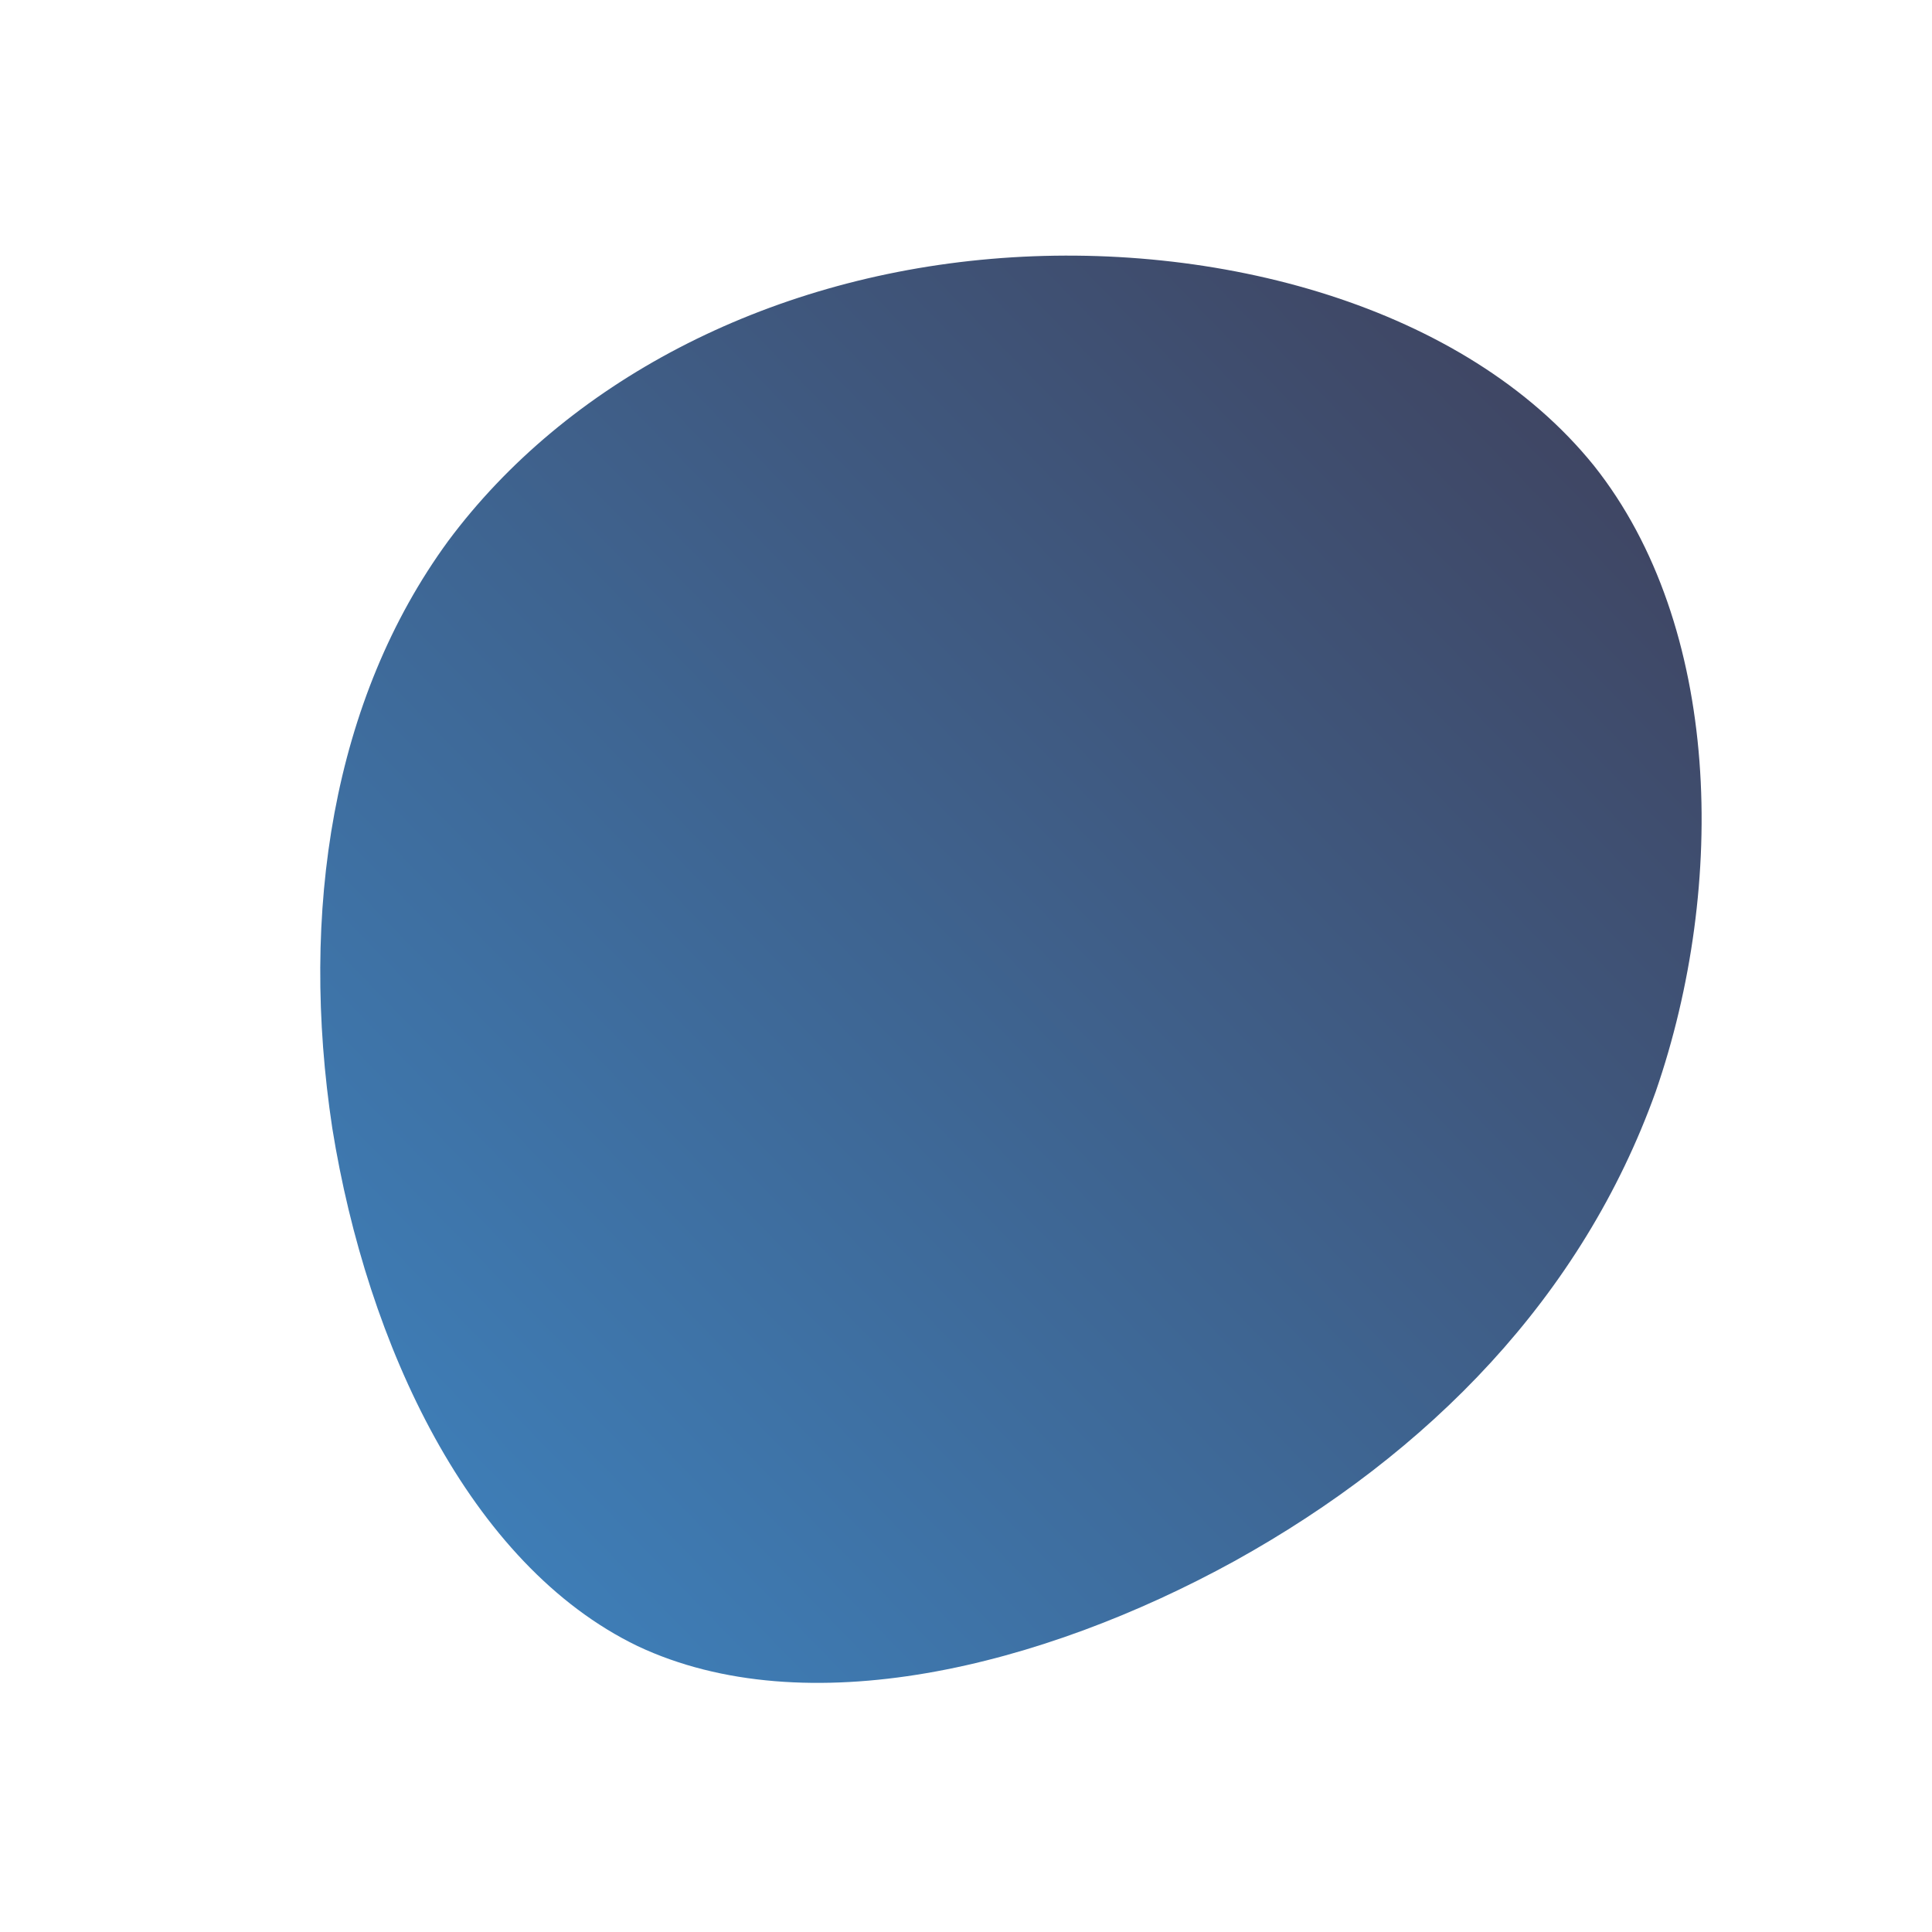 <!--?xml version="1.0" standalone="no"?-->              <svg id="sw-js-blob-svg" viewBox="0 0 100 100" xmlns="http://www.w3.org/2000/svg" version="1.1">                    <defs>                         <linearGradient id="sw-gradient" x1="0" x2="1" y1="1" y2="0">                            <stop id="stop1" stop-color="rgba(62, 135, 197, 1)" offset="0%"></stop>                            <stop id="stop2" stop-color="rgba(63, 61, 86, 1)" offset="100%"></stop>                        </linearGradient>                    </defs>                <path fill="url(#sw-gradient)" d="M32.5,-25.9C39.1,-17.6,39.4,-4.2,35.7,6.5C31.9,17.1,24,25.2,13.9,30.8C3.9,36.3,-8.3,39.3,-17,35.2C-25.7,31,-31,19.6,-32.8,8.4C-34.5,-2.8,-32.8,-13.8,-26.8,-22C-20.7,-30.2,-10.4,-35.6,1.3,-36.6C12.9,-37.6,25.8,-34.2,32.5,-25.9Z" width="100%" height="100%" transform="translate(50 50)" stroke-width="0" style="transition: all 0.3s ease 0s;" stroke="url(#sw-gradient)"></path>              </svg>